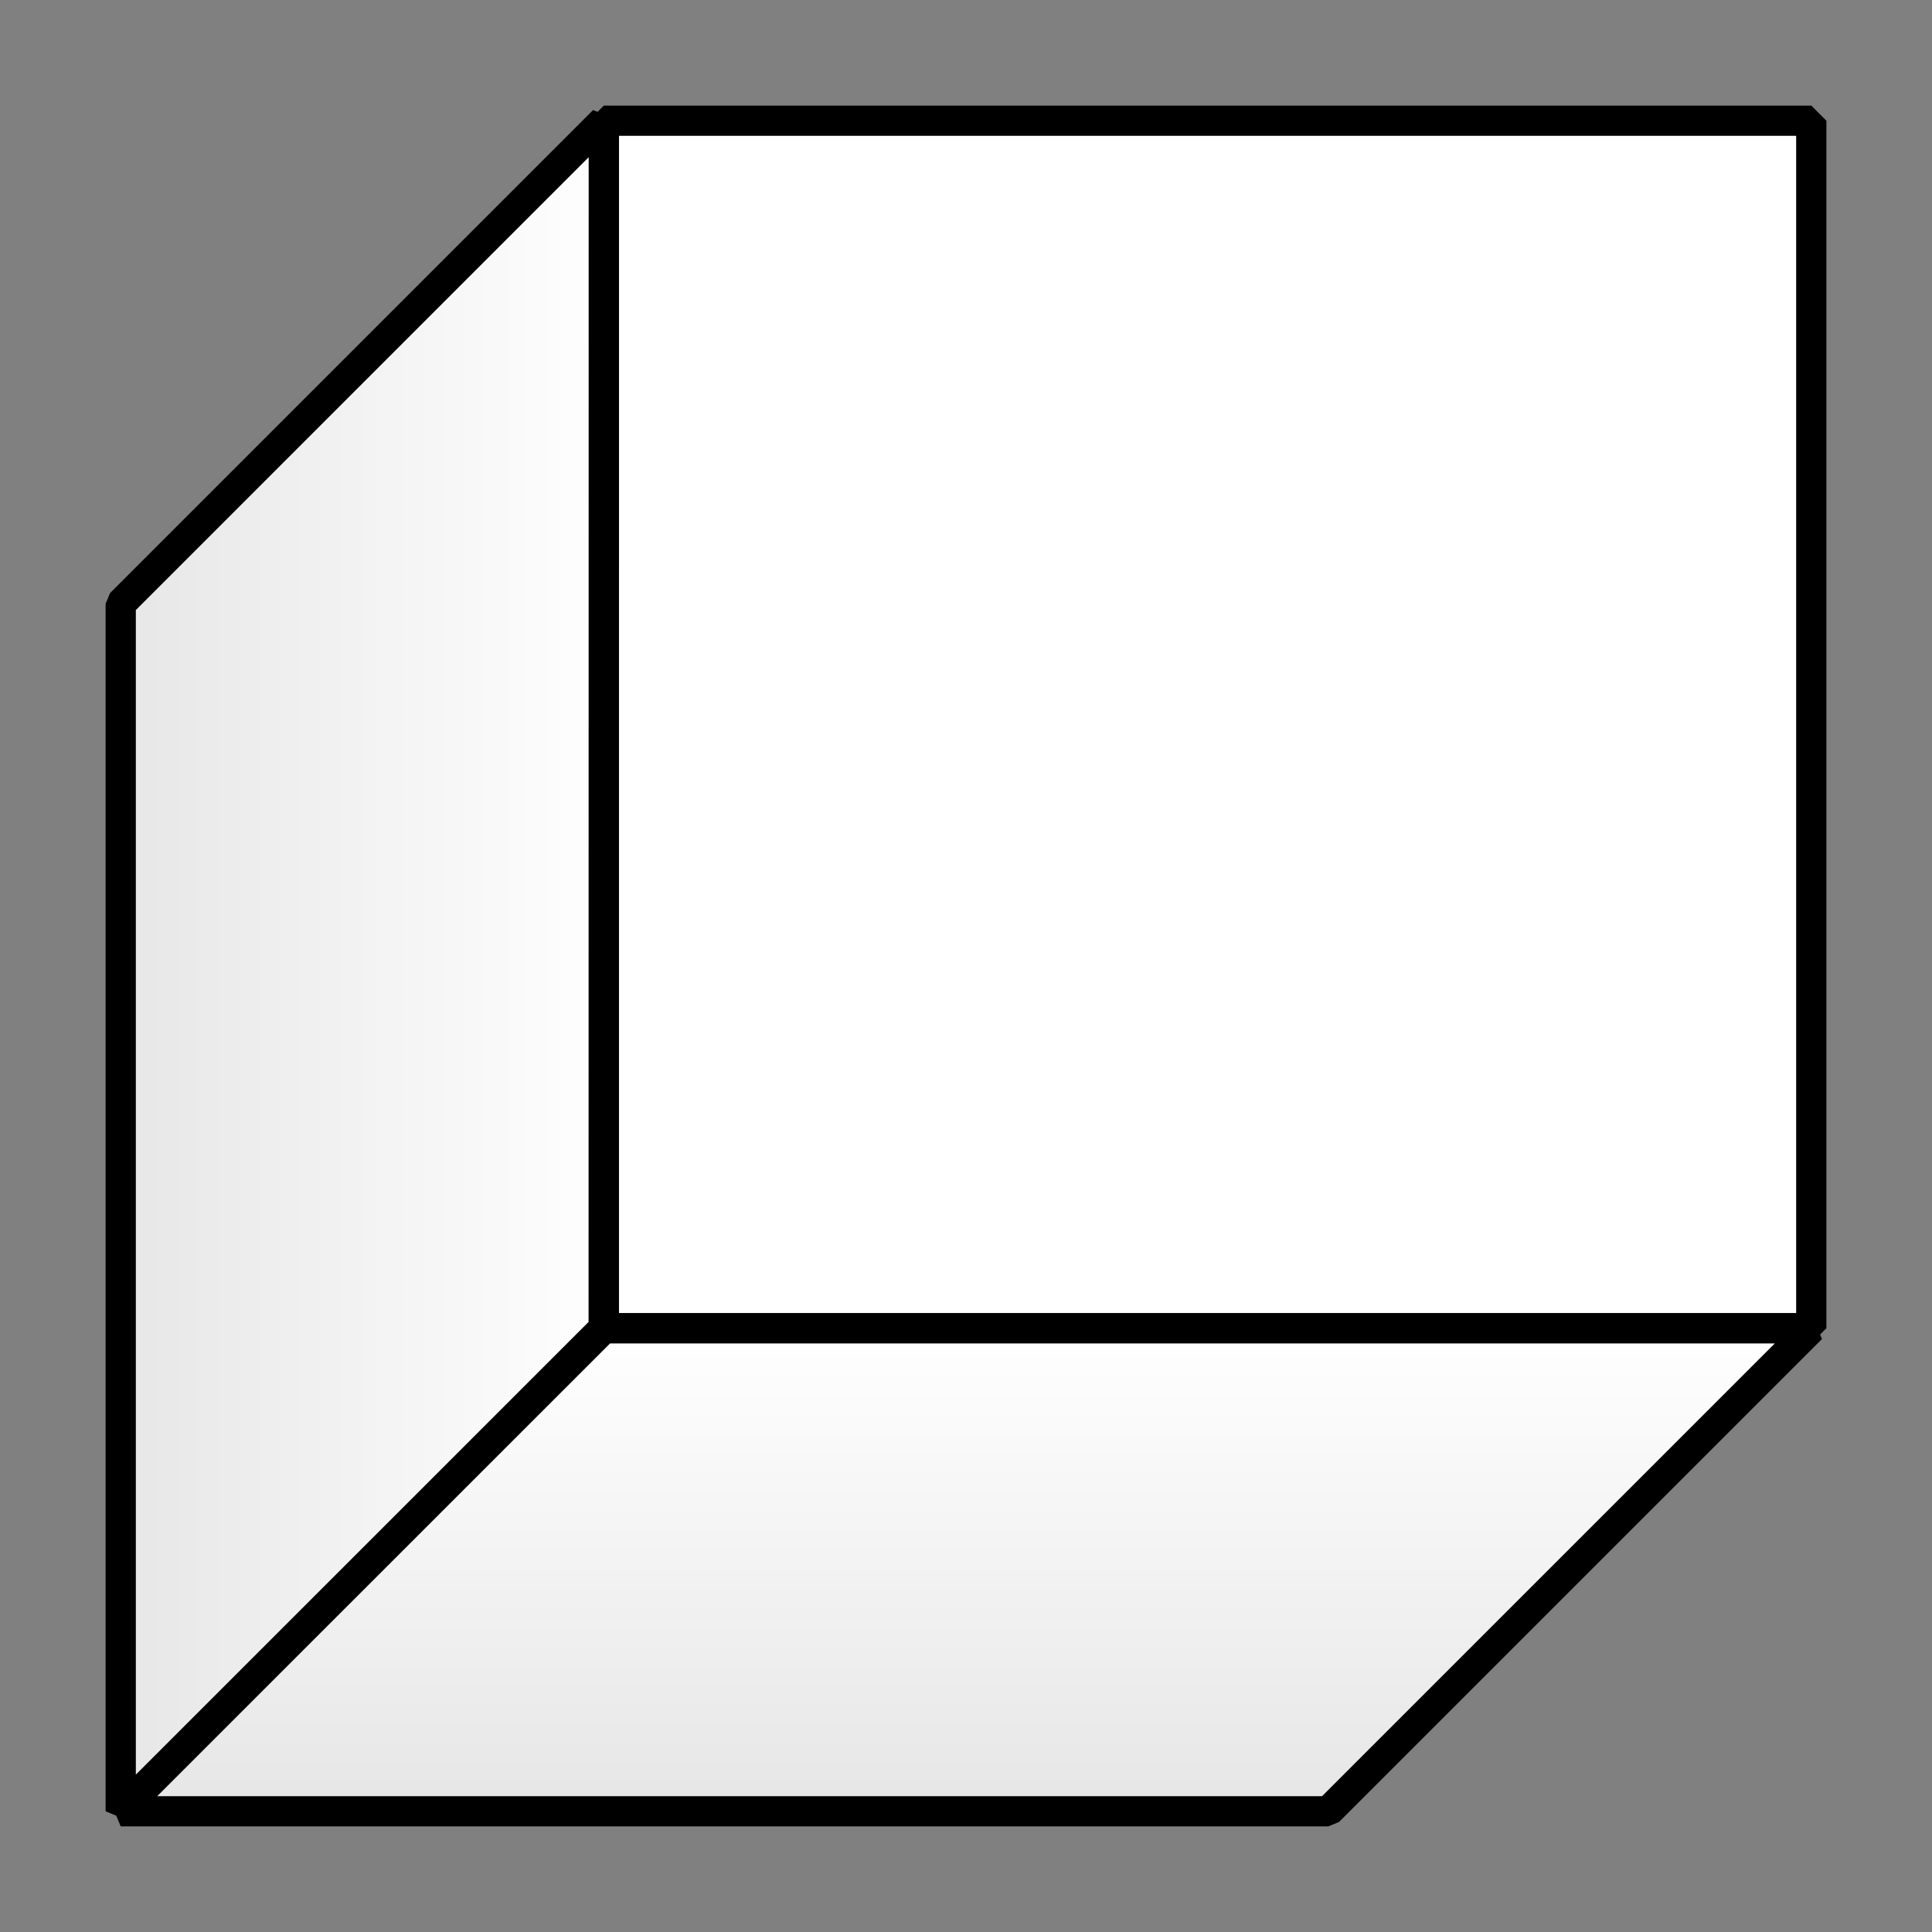 <?xml version="1.0" encoding="UTF-8" standalone="no"?>
<!-- Created with Inkscape (http://www.inkscape.org/) -->

<svg
   width="64"
   height="64"
   viewBox="0 0 16.933 16.933"
   version="1.1"
   id="svg5"
   inkscape:export-filename="Dice3D.png"
   inkscape:export-xdpi="96"
   inkscape:export-ydpi="96"
   inkscape:version="1.2.1 (9c6d41e410, 2022-07-14)"
   sodipodi:docname="Dice3D.svg"
   xml:space="preserve"
   xmlns:inkscape="http://www.inkscape.org/namespaces/inkscape"
   xmlns:sodipodi="http://sodipodi.sourceforge.net/DTD/sodipodi-0.dtd"
   xmlns:xlink="http://www.w3.org/1999/xlink"
   xmlns="http://www.w3.org/2000/svg"
   xmlns:svg="http://www.w3.org/2000/svg"><rect x="0" y="0" width="16.933" height="16.933" fill="#808080" stroke="none"/><sodipodi:namedview
     id="namedview7"
     pagecolor="#ffffff"
     bordercolor="#000000"
     borderopacity="0.25"
     inkscape:showpageshadow="2"
     inkscape:pageopacity="0.0"
     inkscape:pagecheckerboard="true"
     inkscape:deskcolor="#d1d1d1"
     inkscape:document-units="px"
     showgrid="true"
     inkscape:zoom="8"
     inkscape:cx="44.375"
     inkscape:cy="45"
     inkscape:window-width="1920"
     inkscape:window-height="1012"
     inkscape:window-x="0"
     inkscape:window-y="0"
     inkscape:window-maximized="1"
     inkscape:current-layer="layer1"><inkscape:grid
       type="xygrid"
       id="grid132"
       empspacing="4" /></sodipodi:namedview><defs
     id="defs2"><linearGradient
       inkscape:collect="always"
       id="linearGradient3374"><stop
         style="stop-color:#e6e6e6;stop-opacity:1;"
         offset="0"
         id="stop3370" /><stop
         style="stop-color:#ffffff;stop-opacity:1;"
         offset="1"
         id="stop3372" /></linearGradient><linearGradient
       inkscape:collect="always"
       id="linearGradient3366"><stop
         style="stop-color:#e6e6e6;stop-opacity:1;"
         offset="0"
         id="stop3362" /><stop
         style="stop-color:#ffffff;stop-opacity:1;"
         offset="1"
         id="stop3364" /></linearGradient><linearGradient
       id="linearGradient3639"
       inkscape:swatch="solid"><stop
         style="stop-color:#5599ff;stop-opacity:1;"
         offset="0"
         id="stop3637" /></linearGradient><linearGradient
       id="linearGradient3084"
       inkscape:swatch="solid"><stop
         style="stop-color:#5599ff;stop-opacity:1;"
         offset="0"
         id="stop3082" /></linearGradient><linearGradient
       inkscape:collect="always"
       xlink:href="#linearGradient3366"
       id="linearGradient3368"
       x1="0.926"
       y1="8.467"
       x2="5.424"
       y2="8.467"
       gradientUnits="userSpaceOnUse" /><linearGradient
       inkscape:collect="always"
       xlink:href="#linearGradient3374"
       id="linearGradient3376"
       x1="9.525"
       y1="15.875"
       x2="9.525"
       y2="11.642"
       gradientUnits="userSpaceOnUse" /></defs><g
     inkscape:label="Layer 1"
     inkscape:groupmode="layer"
     id="layer1"><rect
       style="fill:#ffffff;stroke:#000000;stroke-width:0.265;stroke-linecap:butt;stroke-linejoin:bevel;stroke-dasharray:none"
       id="rect3207"
       width="10.583"
       height="10.583"
       x="5.292"
       y="1.058" /><path
       style="fill:url(#linearGradient3368);stroke:#000000;stroke-width:0.265;stroke-linecap:butt;stroke-linejoin:bevel;stroke-dasharray:none;fill-opacity:1"
       d="M 5.292,1.058 1.058,5.292 V 15.875 l 4.233,-4.233 z"
       id="path3209" /><path
       style="fill:url(#linearGradient3376);stroke:#000000;stroke-width:0.265;stroke-linecap:butt;stroke-linejoin:bevel;stroke-dasharray:none;fill-opacity:1"
       d="M 1.058,15.875 5.292,11.642 H 15.875 L 11.642,15.875 Z"
       id="path3337" /></g></svg>
